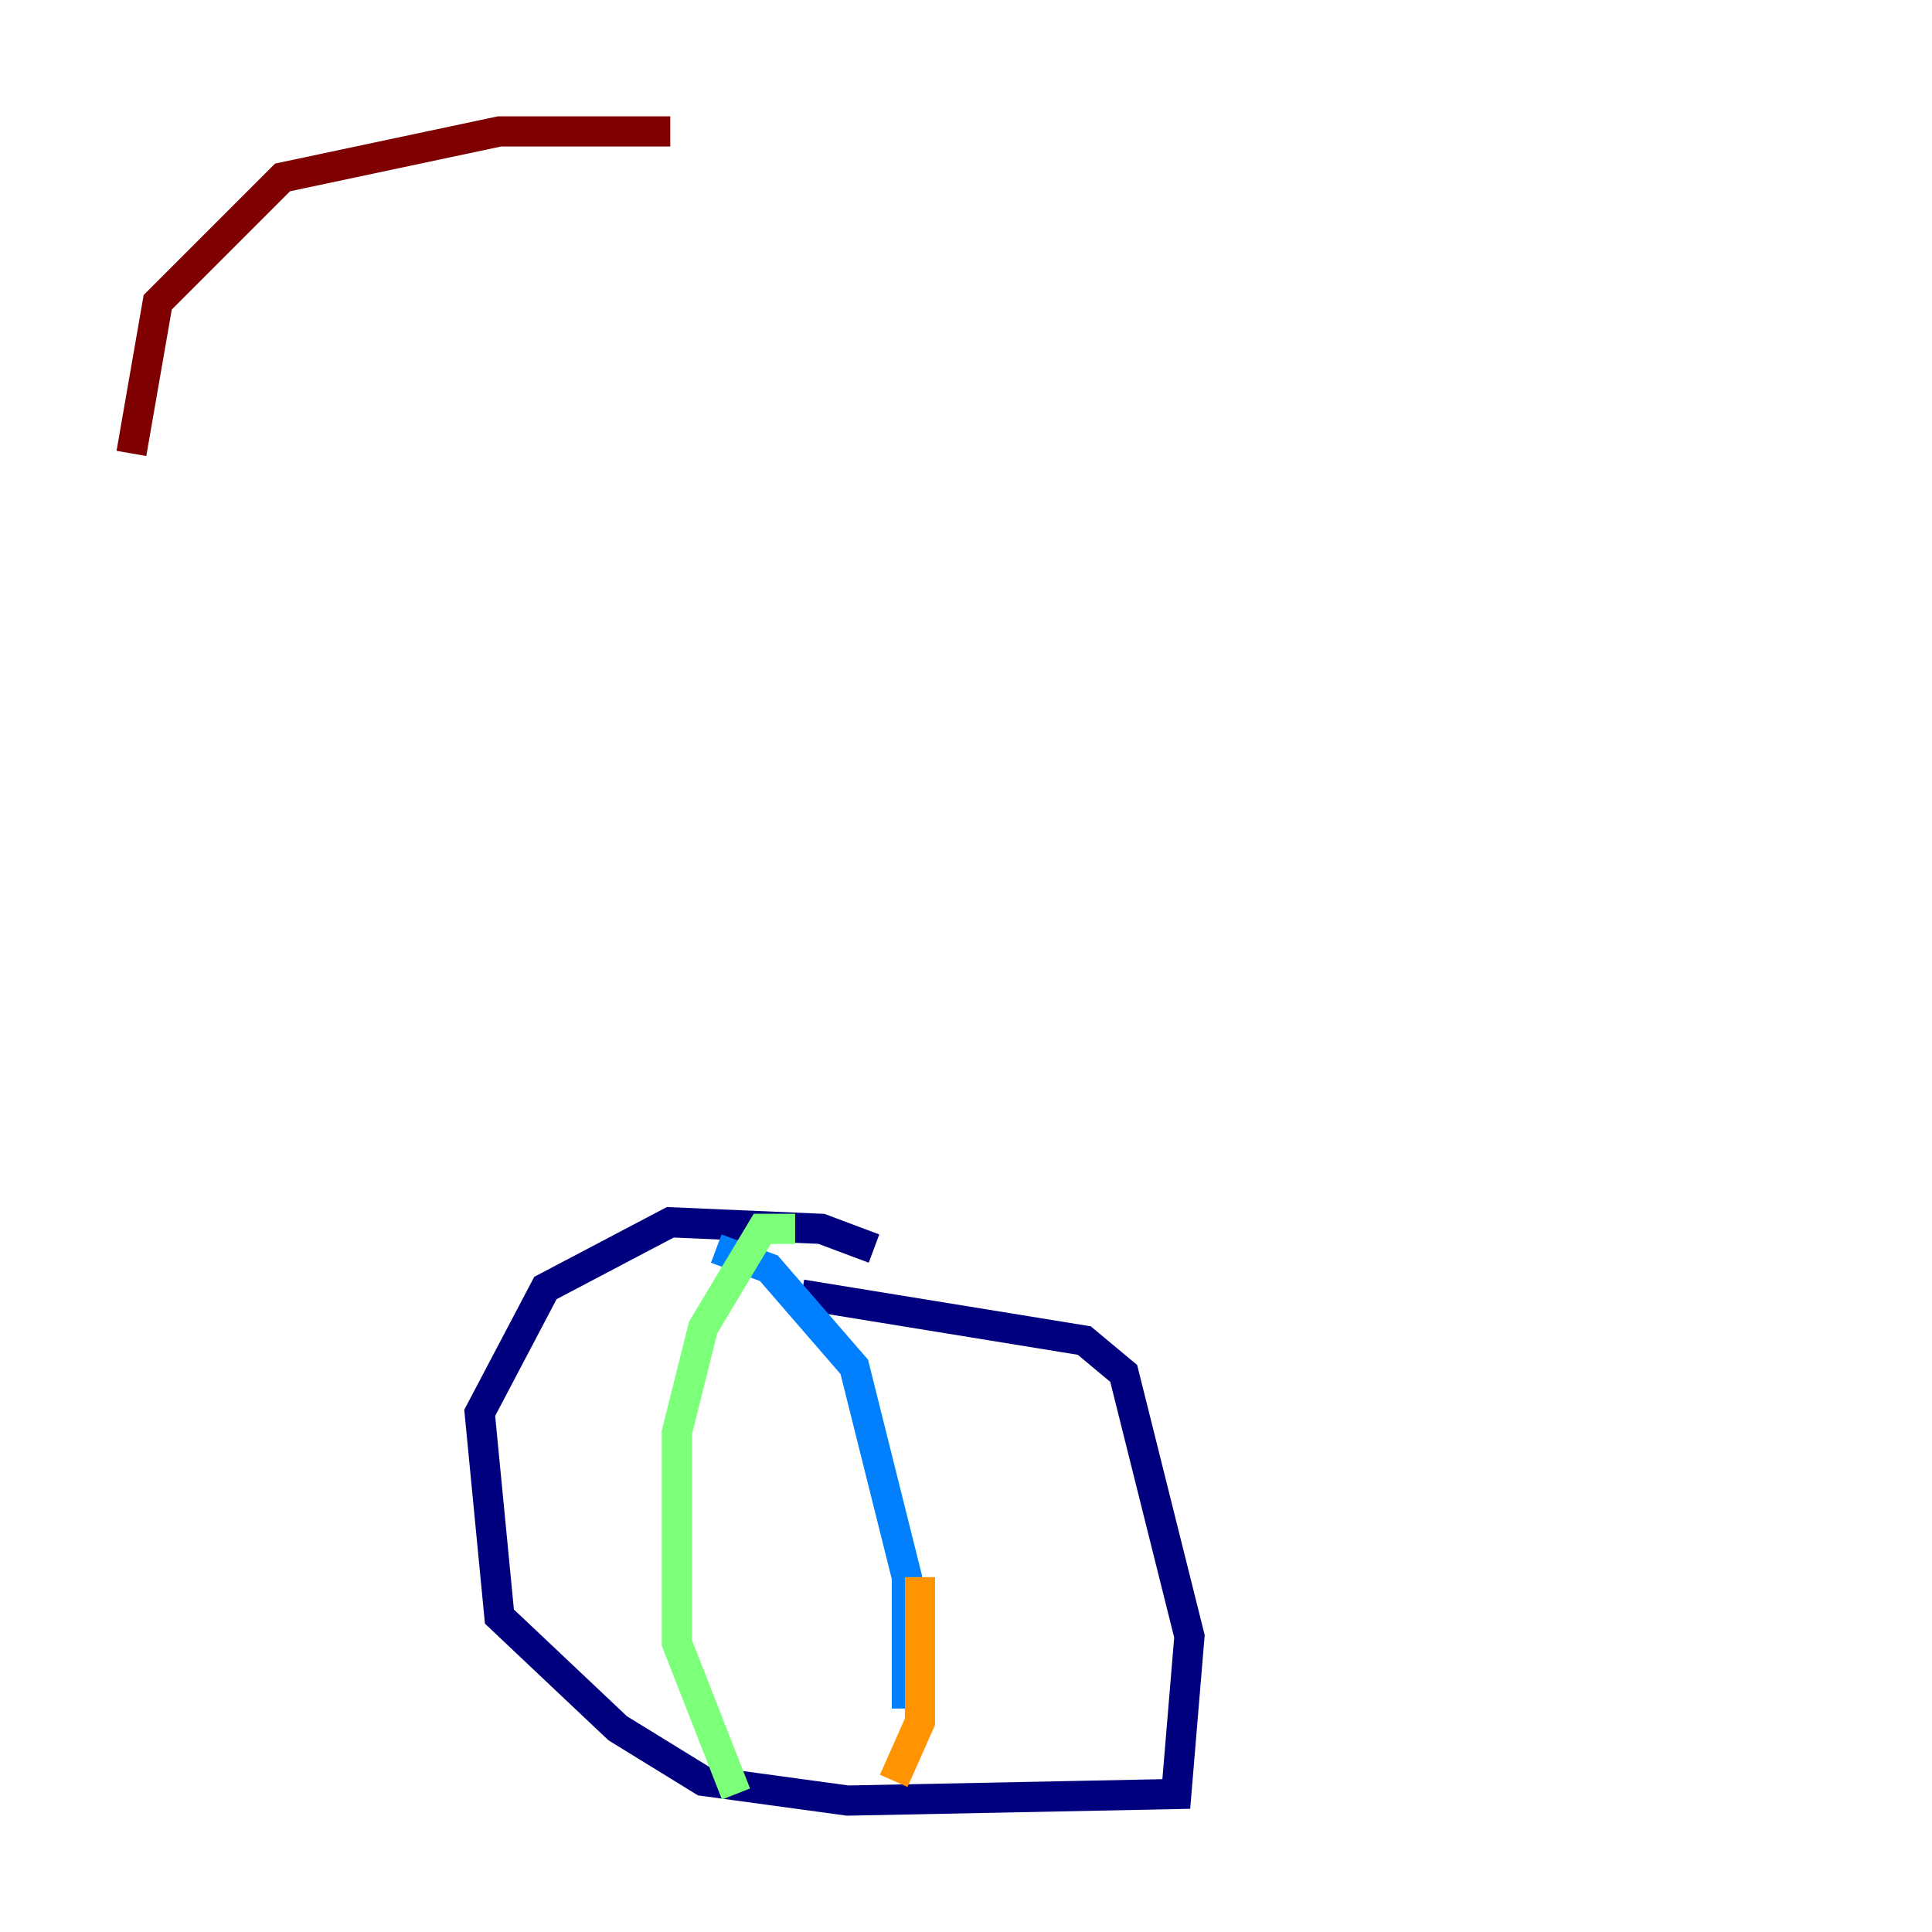 <?xml version="1.0" encoding="utf-8" ?>
<svg baseProfile="tiny" height="128" version="1.2" viewBox="0,0,128,128" width="128" xmlns="http://www.w3.org/2000/svg" xmlns:ev="http://www.w3.org/2001/xml-events" xmlns:xlink="http://www.w3.org/1999/xlink"><defs /><polyline fill="none" points="57.905,82.721 54.422,81.415 44.408,80.98 36.136,85.333 31.782,93.605 33.088,107.102 40.925,114.503 46.585,117.986 56.163,119.293 77.932,118.857 78.803,108.408 74.449,90.993 71.837,88.816 53.116,85.769" stroke="#00007f" stroke-width="2" /><polyline fill="none" points="47.456,82.721 50.939,84.027 56.599,90.558 60.082,104.49 60.082,113.197" stroke="#0080ff" stroke-width="2" /><polyline fill="none" points="52.68,81.415 50.503,81.415 46.585,87.946 44.843,94.912 44.843,108.844 48.762,118.857" stroke="#7cff79" stroke-width="2" /><polyline fill="none" points="60.952,104.49 60.952,114.068 59.211,117.986" stroke="#ff9400" stroke-width="2" /><polyline fill="none" points="44.408,8.707 33.088,8.707 18.721,11.755 10.449,20.027 8.707,30.041" stroke="#7f0000" stroke-width="2" /></svg>